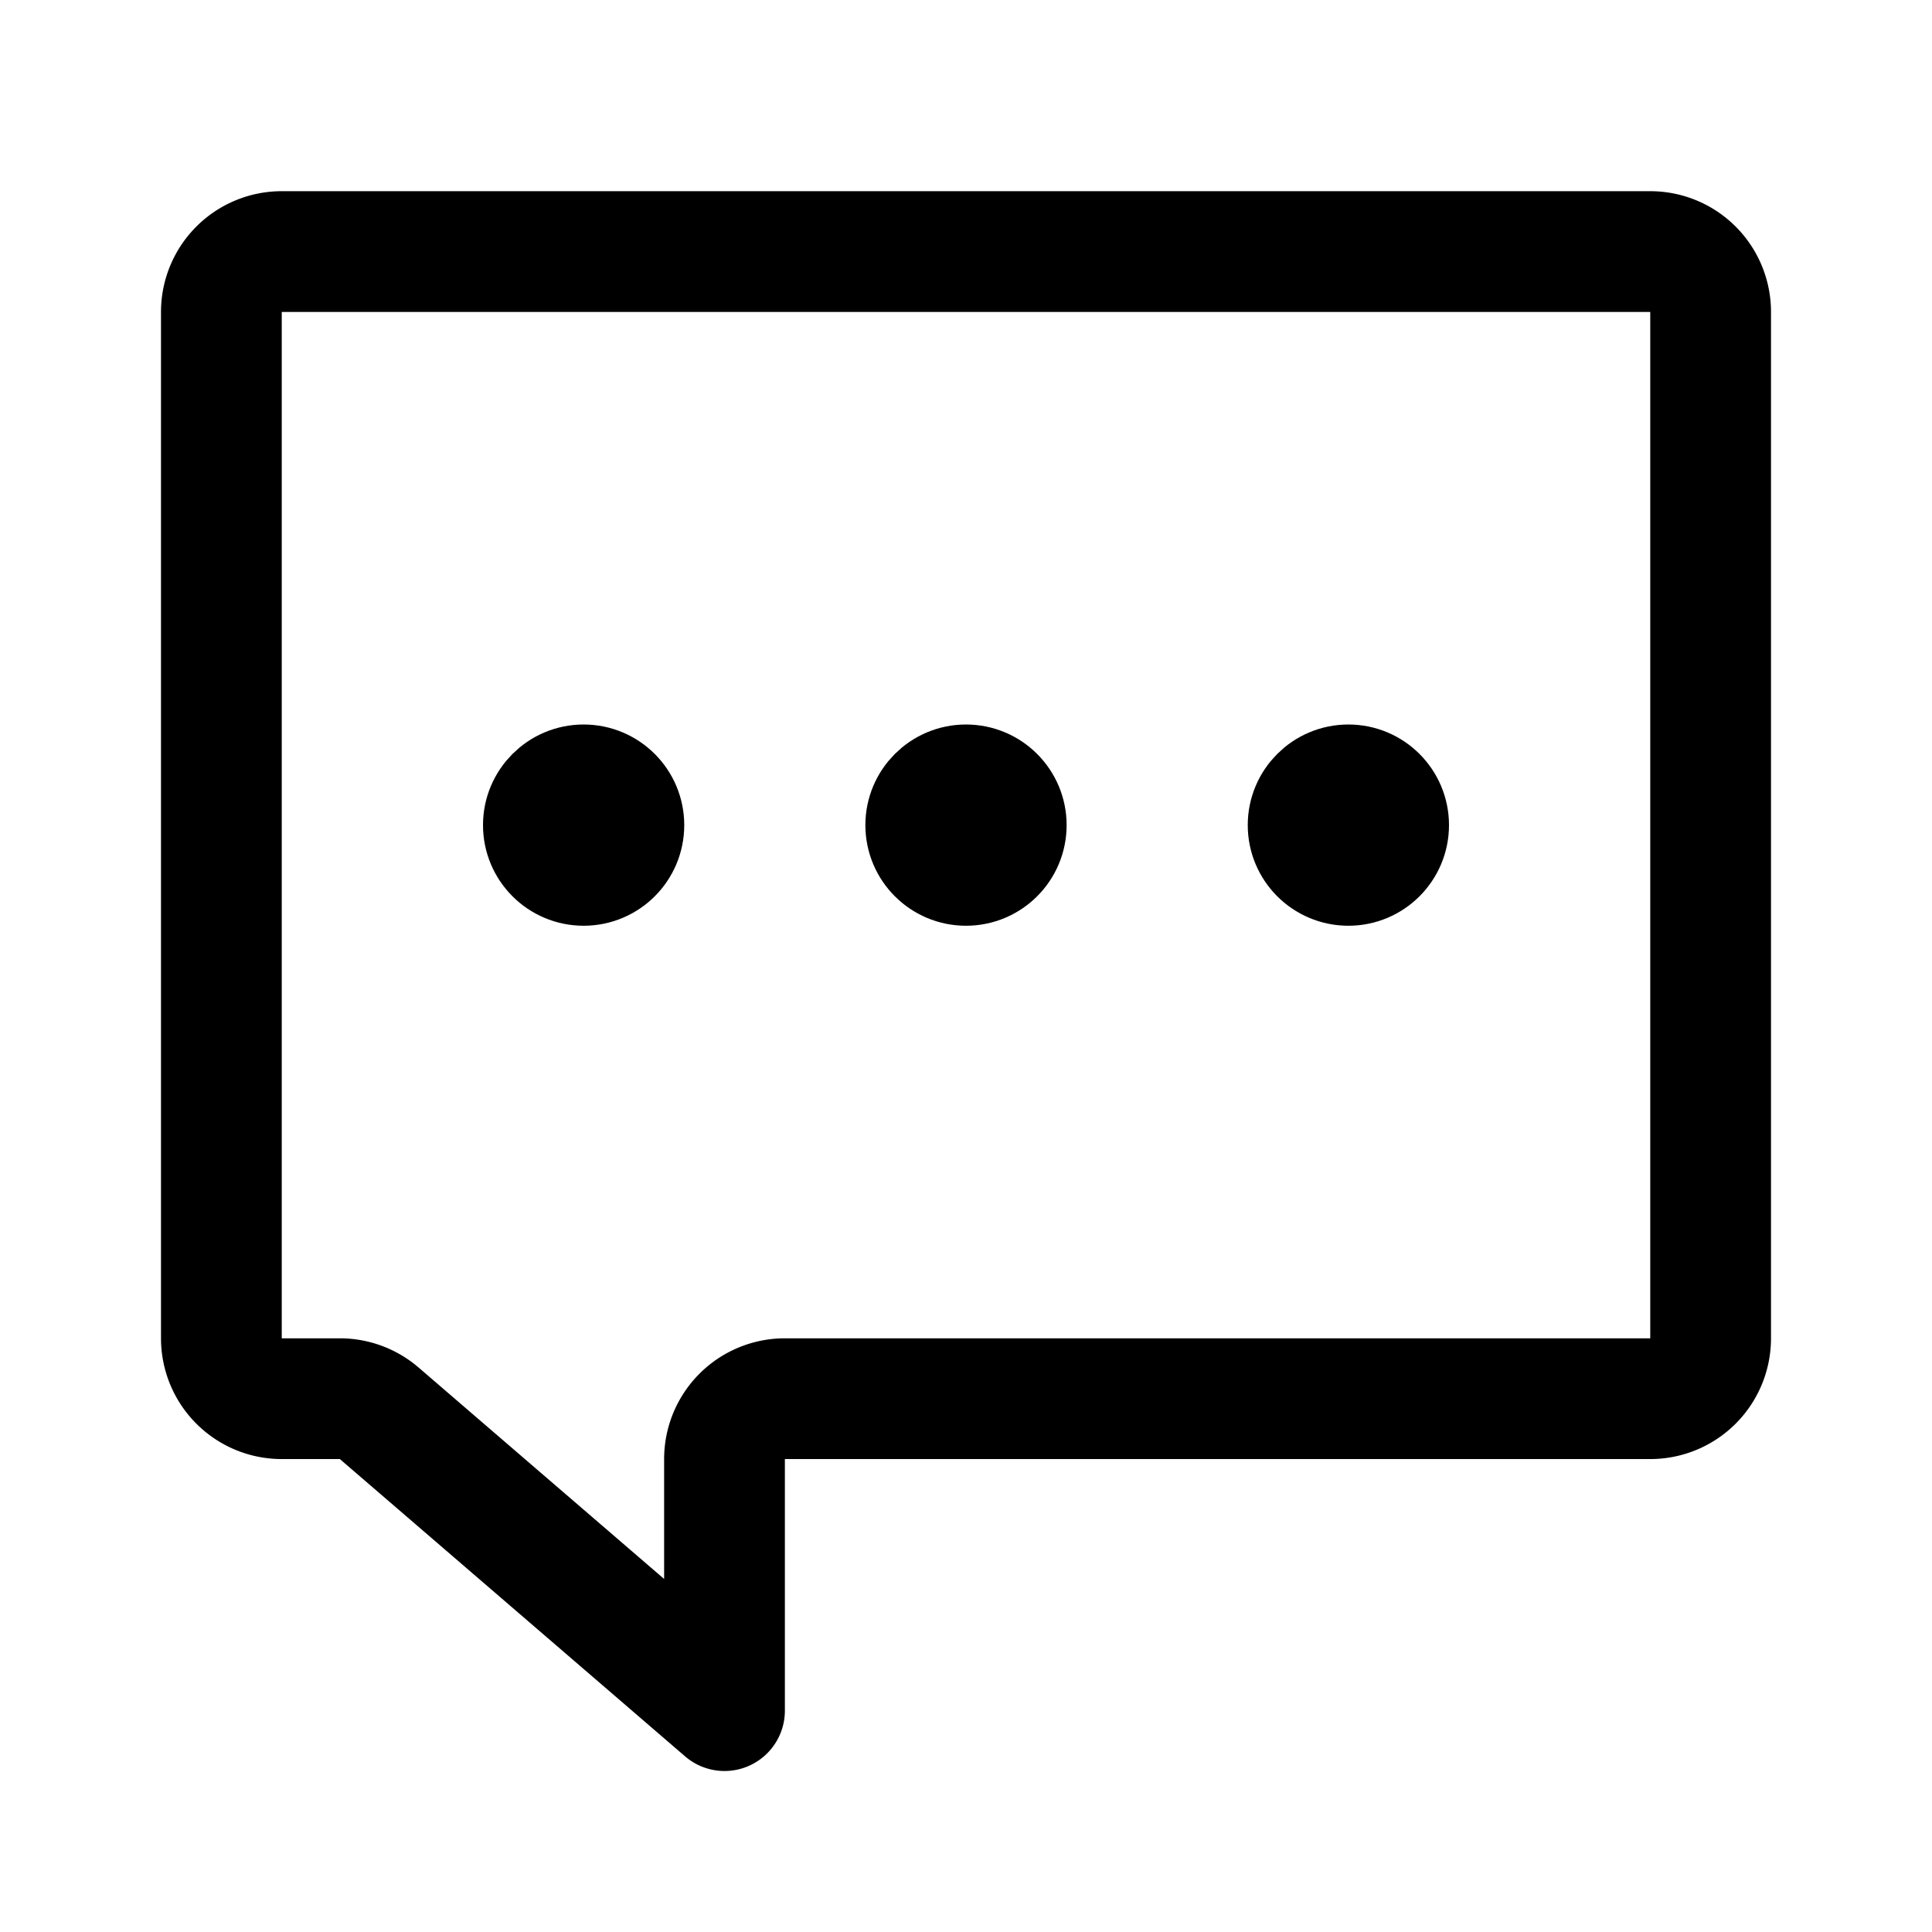 <svg width="76" height="76" viewBox="0 0 192 192" fill="none" xmlns="http://www.w3.org/2000/svg"><path d="M22 31a6 6 0 0 1 6-6h136a6 6 0 0 1 6 6v102a6 6 0 0 1-6 6H78a6 6 0 0 0-6 6v25l-34.312-29.547A6.003 6.003 0 0 0 33.773 139H28a6 6 0 0 1-6-6V31Z" stroke="#000" stroke-width="12" stroke-linecap="round" stroke-linejoin="round"/><circle cx="96" cy="82" r="5" stroke="#000" stroke-width="10" stroke-linecap="round" stroke-linejoin="round"/><circle cx="134" cy="82" r="5" stroke="#000" stroke-width="10" stroke-linecap="round" stroke-linejoin="round"/><circle cx="58" cy="82" r="5" stroke="#000" stroke-width="10" stroke-linecap="round" stroke-linejoin="round"/></svg>